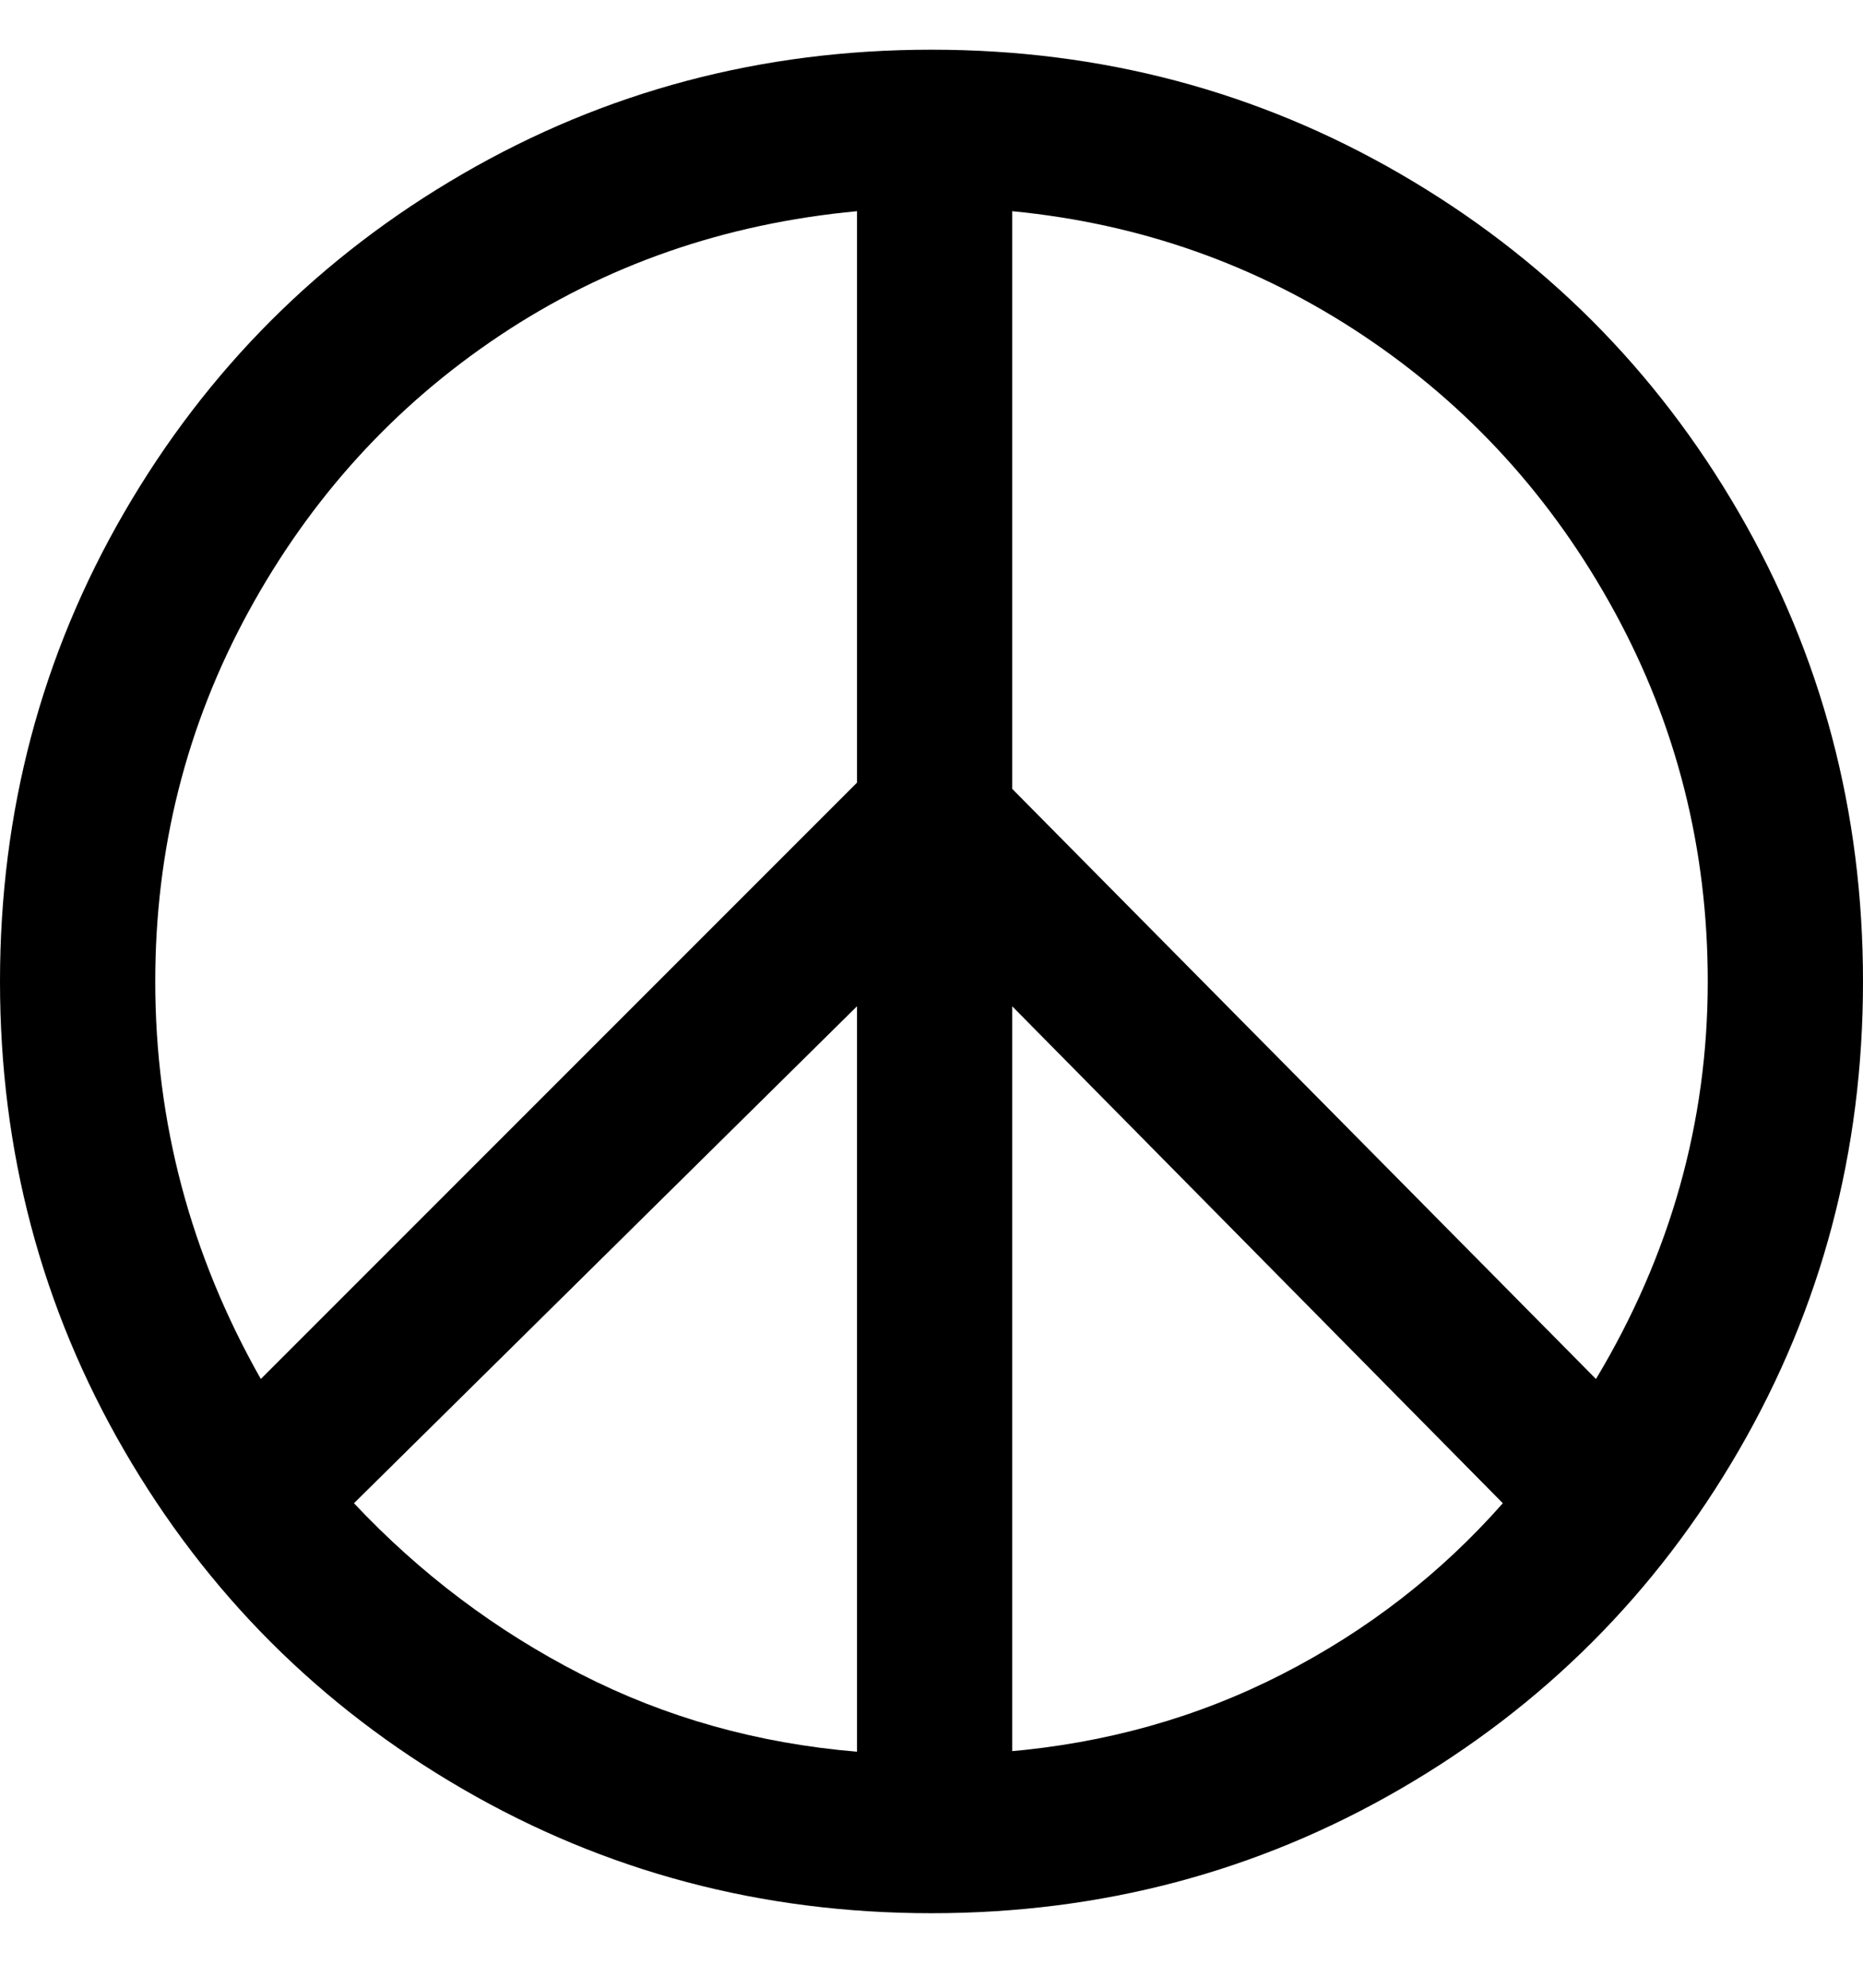 <svg viewBox="0 0 300 320" xmlns="http://www.w3.org/2000/svg"><path d="M150 8q-41 0-75.5 20T20 82.5Q0 117 0 158t20 75.5Q40 268 74.5 288t75.5 20q41 0 75.5-20t54.5-54.5q20-34.5 20-75.5t-20-75.5Q260 48 225.5 28T150 8zm125 150q0 34-18 64l-94-95V34q31 3 56.5 20T260 98.5q15 27.5 15 59.5zM138 34v92l-96 96q-17-30-17-64 0-32 15-59.5T80.5 54Q106 37 138 34zM57 242l81-80v120q-24-2-44.5-12.5T57 242zm106 40V162l79 80q-15 17-35.5 27.5T162 282h1z"/></svg>